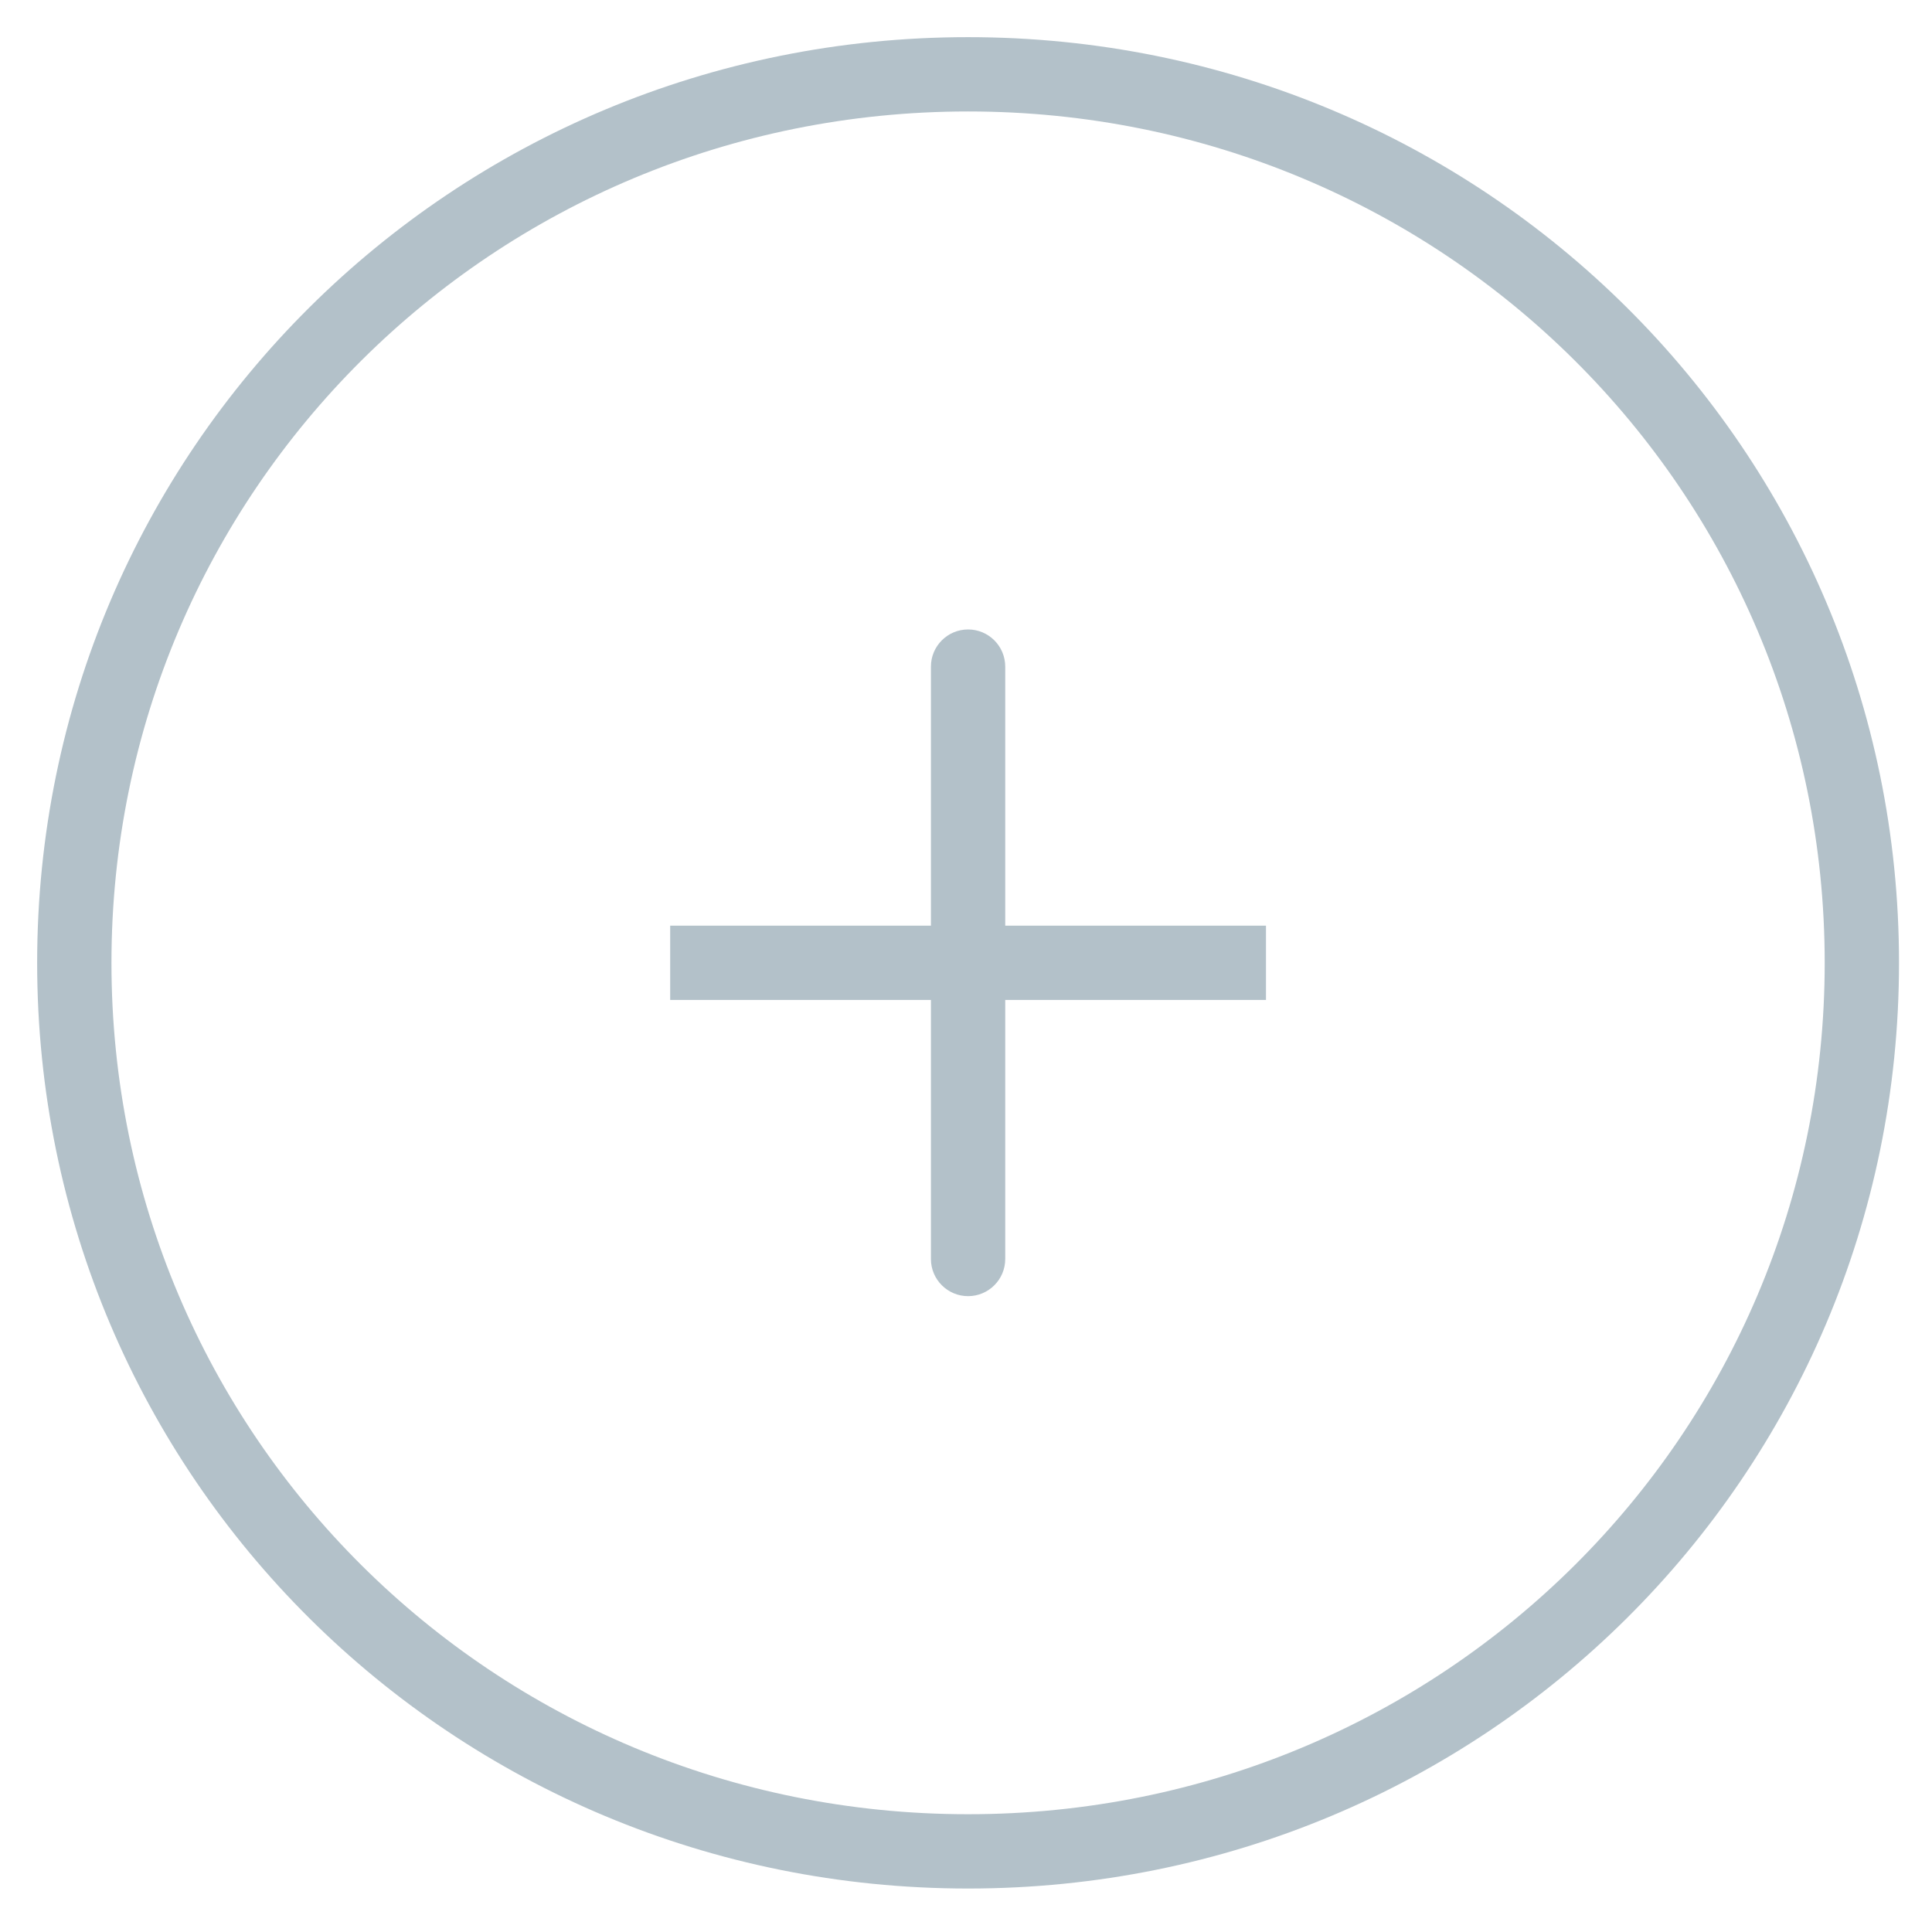 <svg width="26" height="26" viewBox="0 0 26 26" fill="none" xmlns="http://www.w3.org/2000/svg">
<path fill-rule="evenodd" clip-rule="evenodd" d="M0.5 12.957C0.5 6.052 6.089 0.5 13.028 0.5C19.967 0.5 25.556 6.052 25.556 12.957C25.556 19.863 19.967 25.415 13.028 25.415C6.089 25.415 0.5 19.863 0.5 12.957ZM13.028 1.5C6.636 1.5 1.5 6.61 1.5 12.957C1.5 19.305 6.636 24.415 13.028 24.415C19.42 24.415 24.556 19.305 24.556 12.957C24.556 6.61 19.42 1.5 13.028 1.5Z" fill="#B3C1C9"/>
<path fill-rule="evenodd" clip-rule="evenodd" d="M13.028 8.471C13.304 8.471 13.528 8.695 13.528 8.971V12.457H17.037V13.457H13.528V16.943C13.528 17.219 13.304 17.443 13.028 17.443C12.752 17.443 12.528 17.219 12.528 16.943V13.457H9.019V12.457H12.528V8.971C12.528 8.695 12.752 8.471 13.028 8.471Z" fill="#B3C1C9"/>
</svg>
